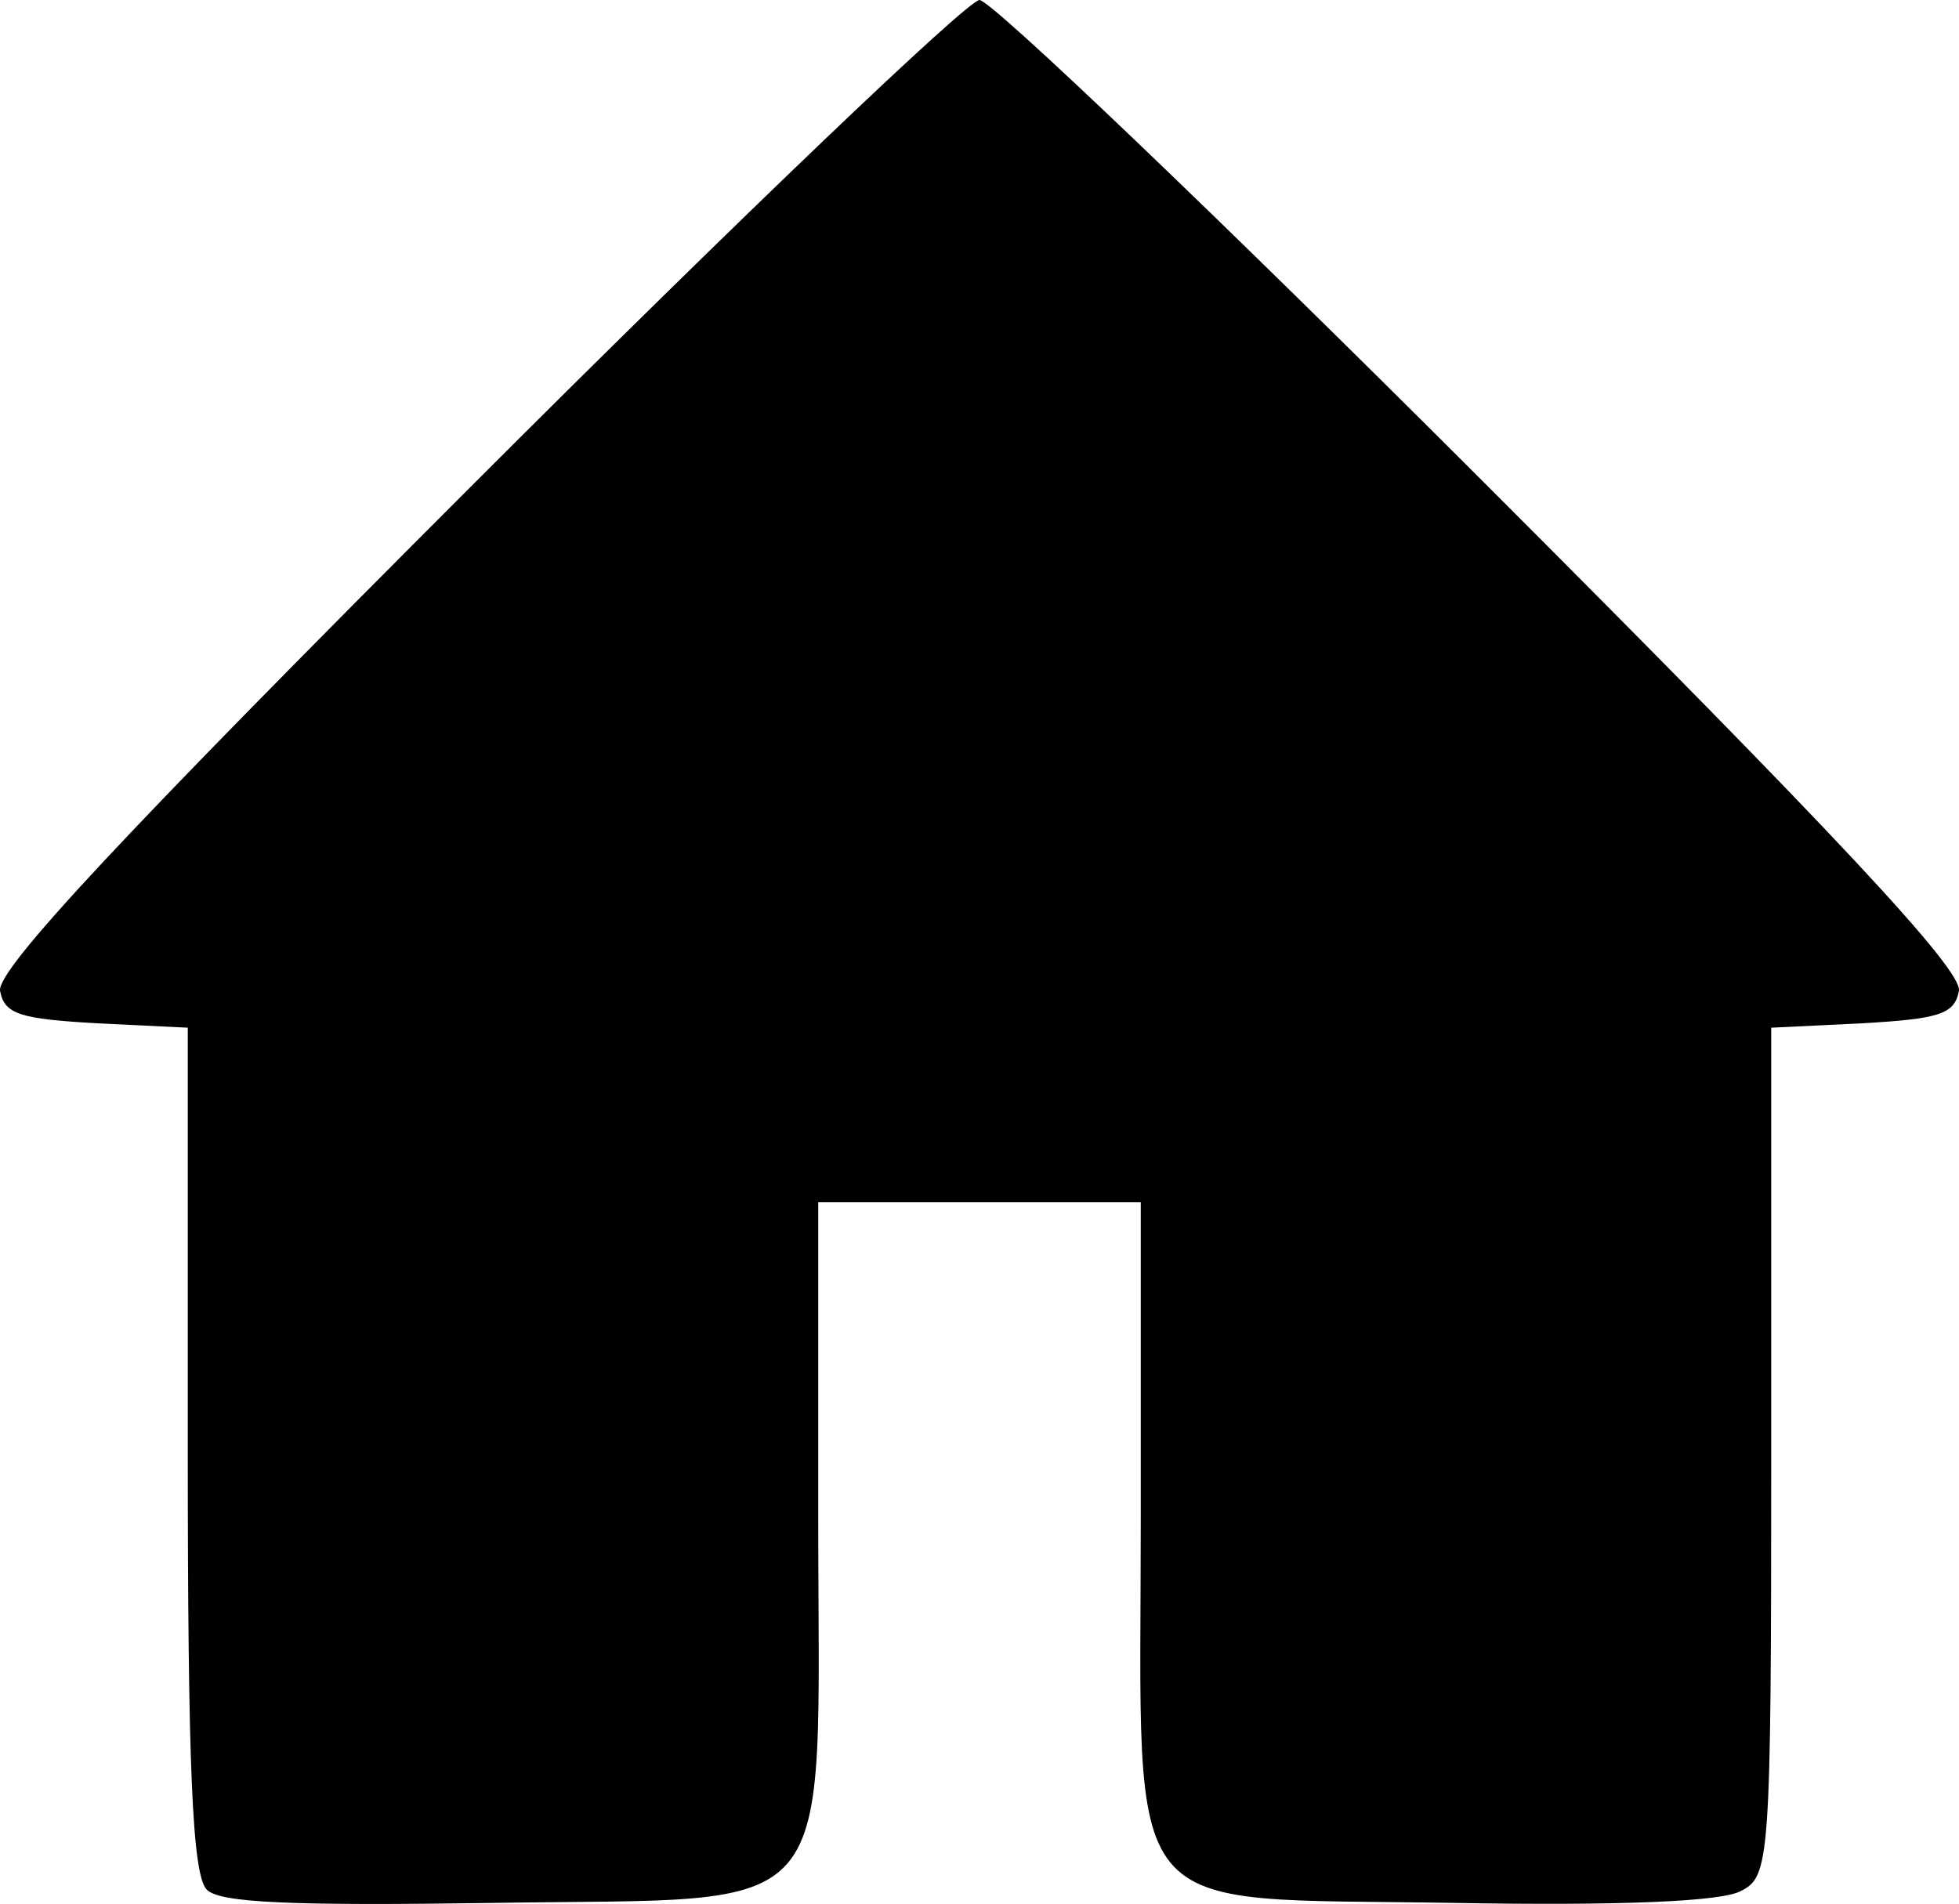 <svg xmlns="http://www.w3.org/2000/svg" width="133.615" height="129.871" viewBox="0 0 1336.148 1298.709"><path d="M141.074 1289c-10-10-13-84-13-301V701l-62-3c-52-3-63-6-66-22-3-14 85-108 324-347 181-181 336-329 344-329s163 148 344 329c239 239 327 333 324 347-3 16-14 19-66 22l-62 3v289c0 282-1 290-21 300-13 7-81 10-195 8-232-4-214 18-214-264V820h-220v214c0 283 19 260-222 264-137 2-186 0-195-9"/></svg>